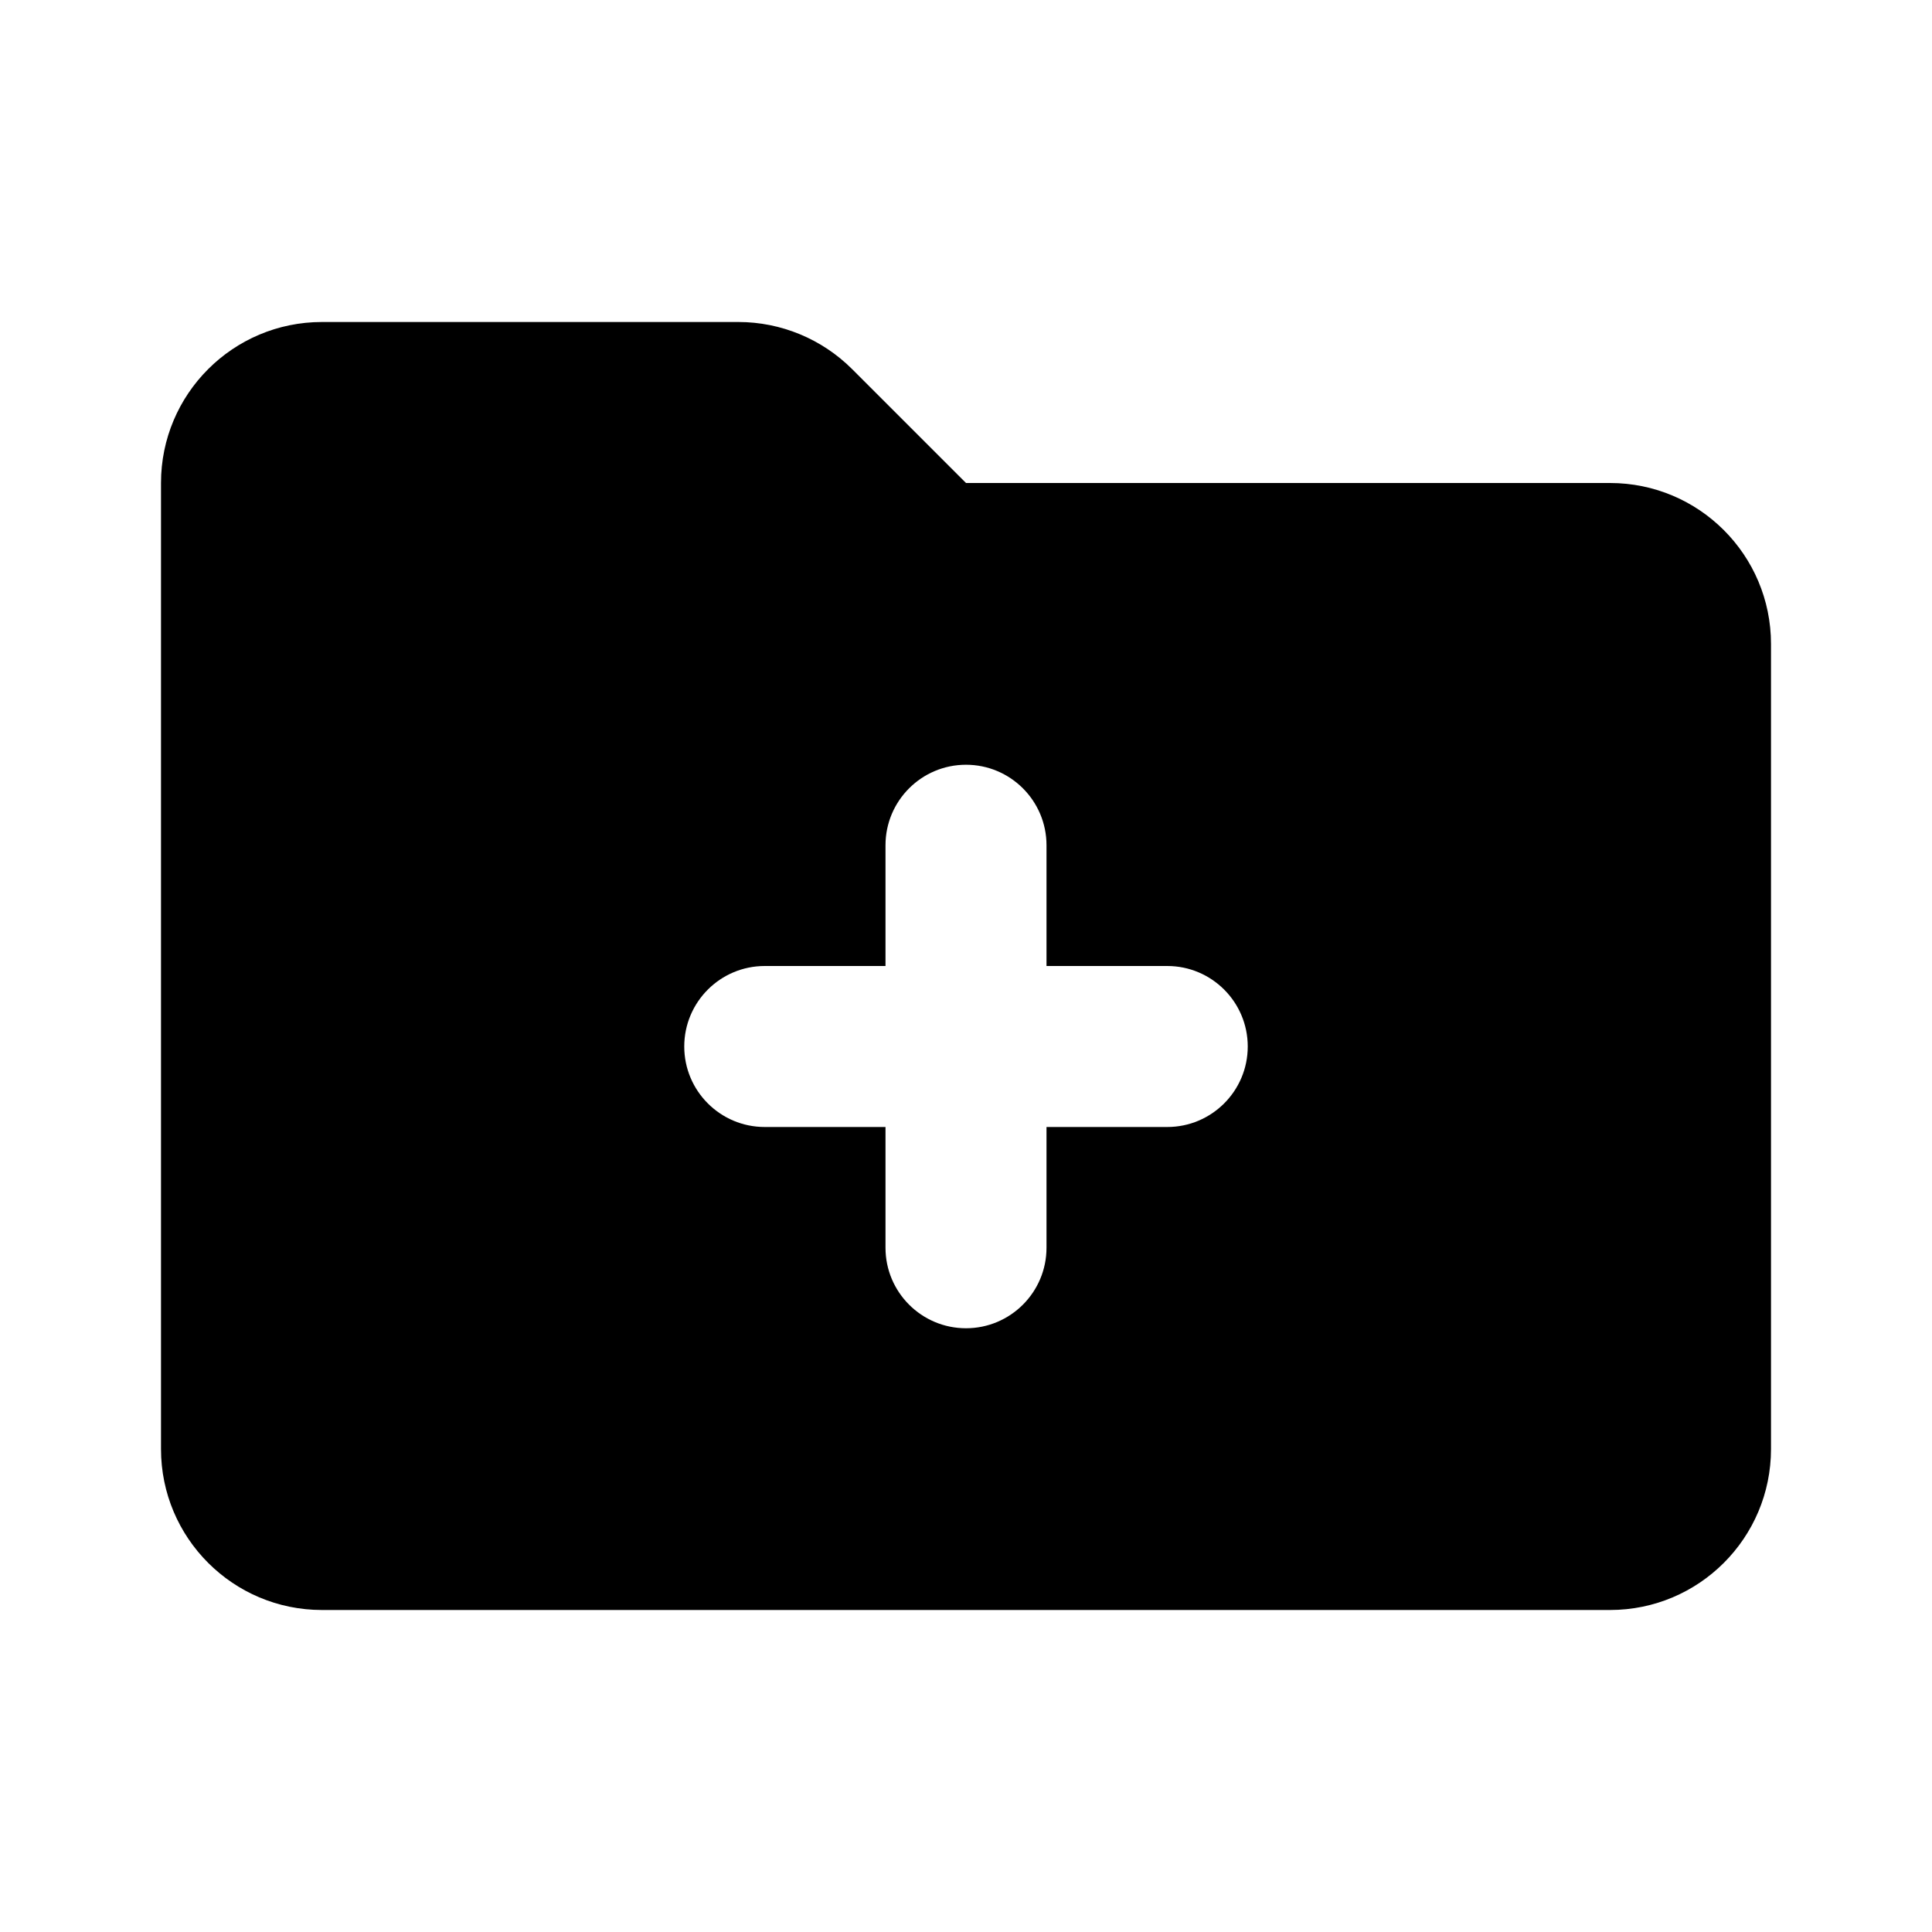 <svg width="24" height="24" viewBox="0 0 24 24" fill="none" xmlns="http://www.w3.org/2000/svg">
<path fill-rule="evenodd" clip-rule="evenodd" d="M22 18C22 19.105 21.105 20 20 20H4C2.895 20 2 19.105 2 18V6C2 4.895 2.895 4 4 4H9.172C9.702 4 10.211 4.211 10.586 4.586L12 6H20C21.105 6 22 6.895 22 8V18ZM11 15.5C11 16.052 11.448 16.5 12 16.5C12.552 16.5 13 16.052 13 15.5V14H14.5C15.052 14 15.5 13.552 15.5 13C15.5 12.448 15.052 12 14.5 12H13V10.5C13 9.948 12.552 9.5 12 9.5C11.448 9.5 11 9.948 11 10.5V12H9.5C8.948 12 8.5 12.448 8.5 13C8.5 13.552 8.948 14 9.5 14H11V15.5Z" fill="currentColor"/>
</svg>

